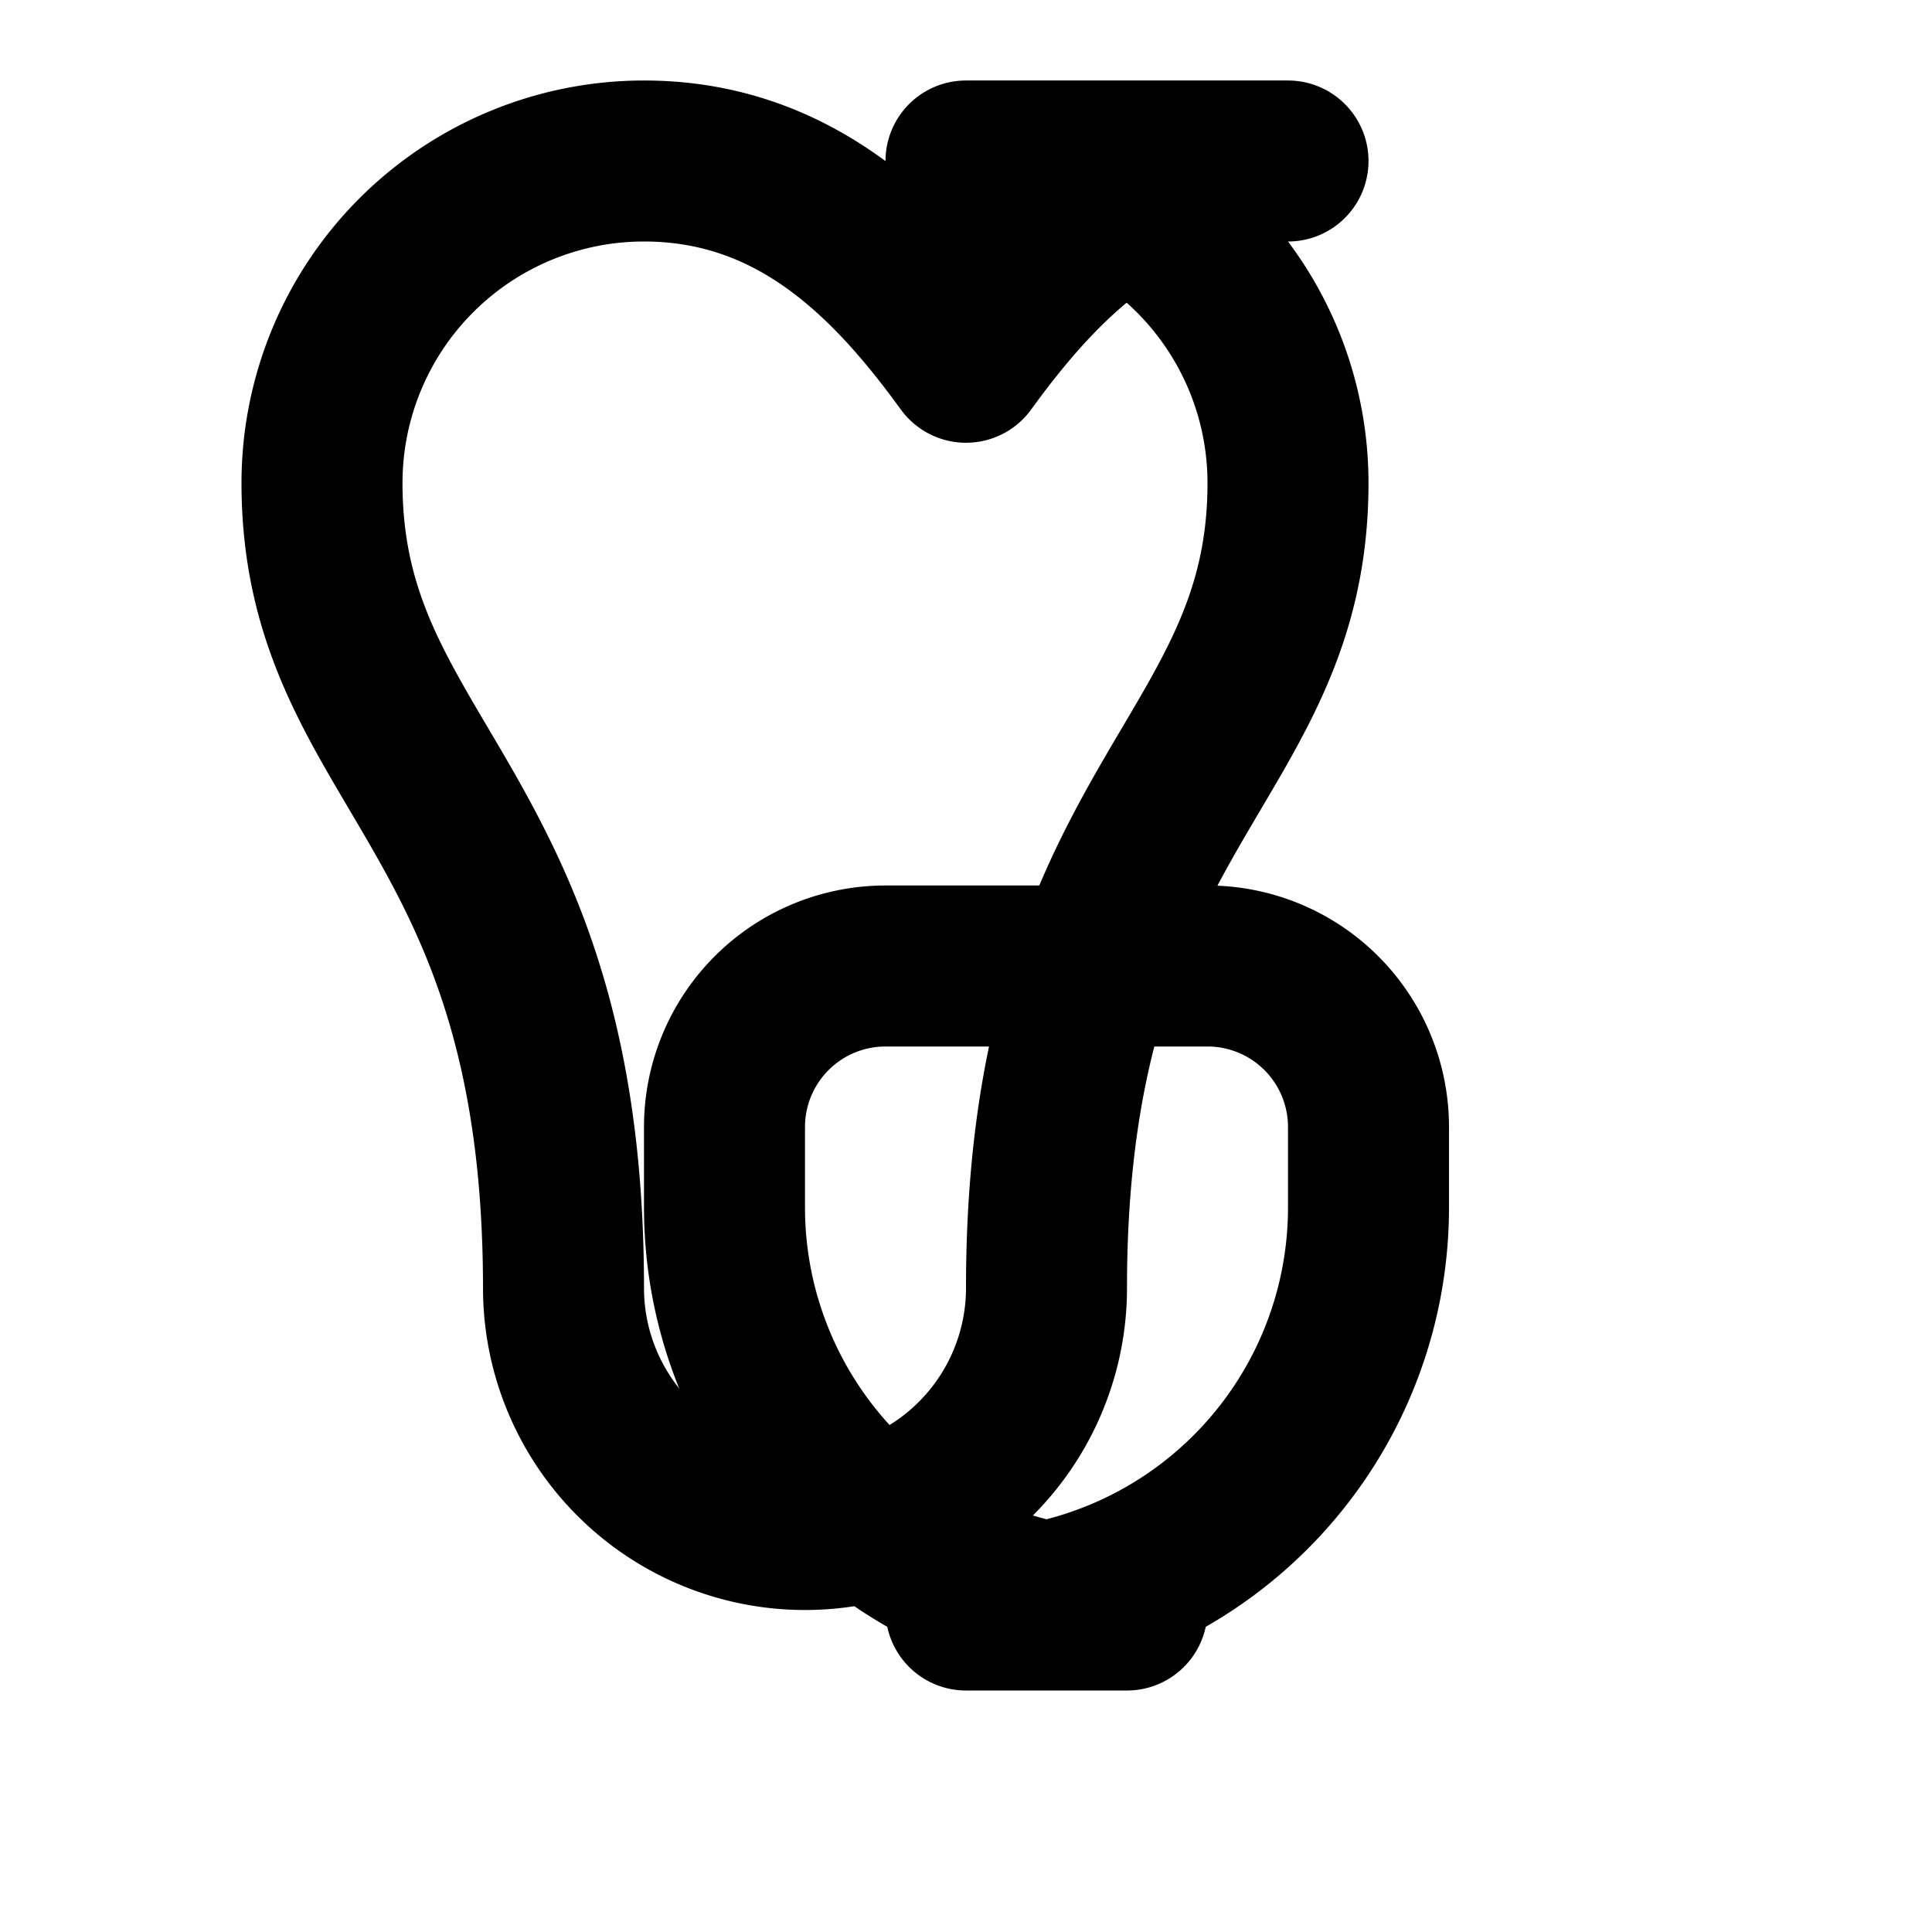 <svg xmlns="http://www.w3.org/2000/svg" width="24" height="24" viewBox="0 0 24 24" fill="none" stroke="currentColor" stroke-width="2" stroke-linecap="round" stroke-linejoin="round" class="lucide lucide-scalpel"><path d="M14 20a5 5 0 0 1-5-5v-1a2 2 0 0 1 2-2h4a2 2 0 0 1 2 2v1a5 5 0 0 1-5 5Z"/><path d="M16 2c-1.9 0-3.09 1.247-4 2.5C11.09 3.247 9.9 2 8 2a4 4 0 0 0-4 4c0 3.5 3 4 3 10a3 3 0 0 0 6 0c0-6 3-6.5 3-10a4 4 0 0 0-4-4Z"/></svg>
